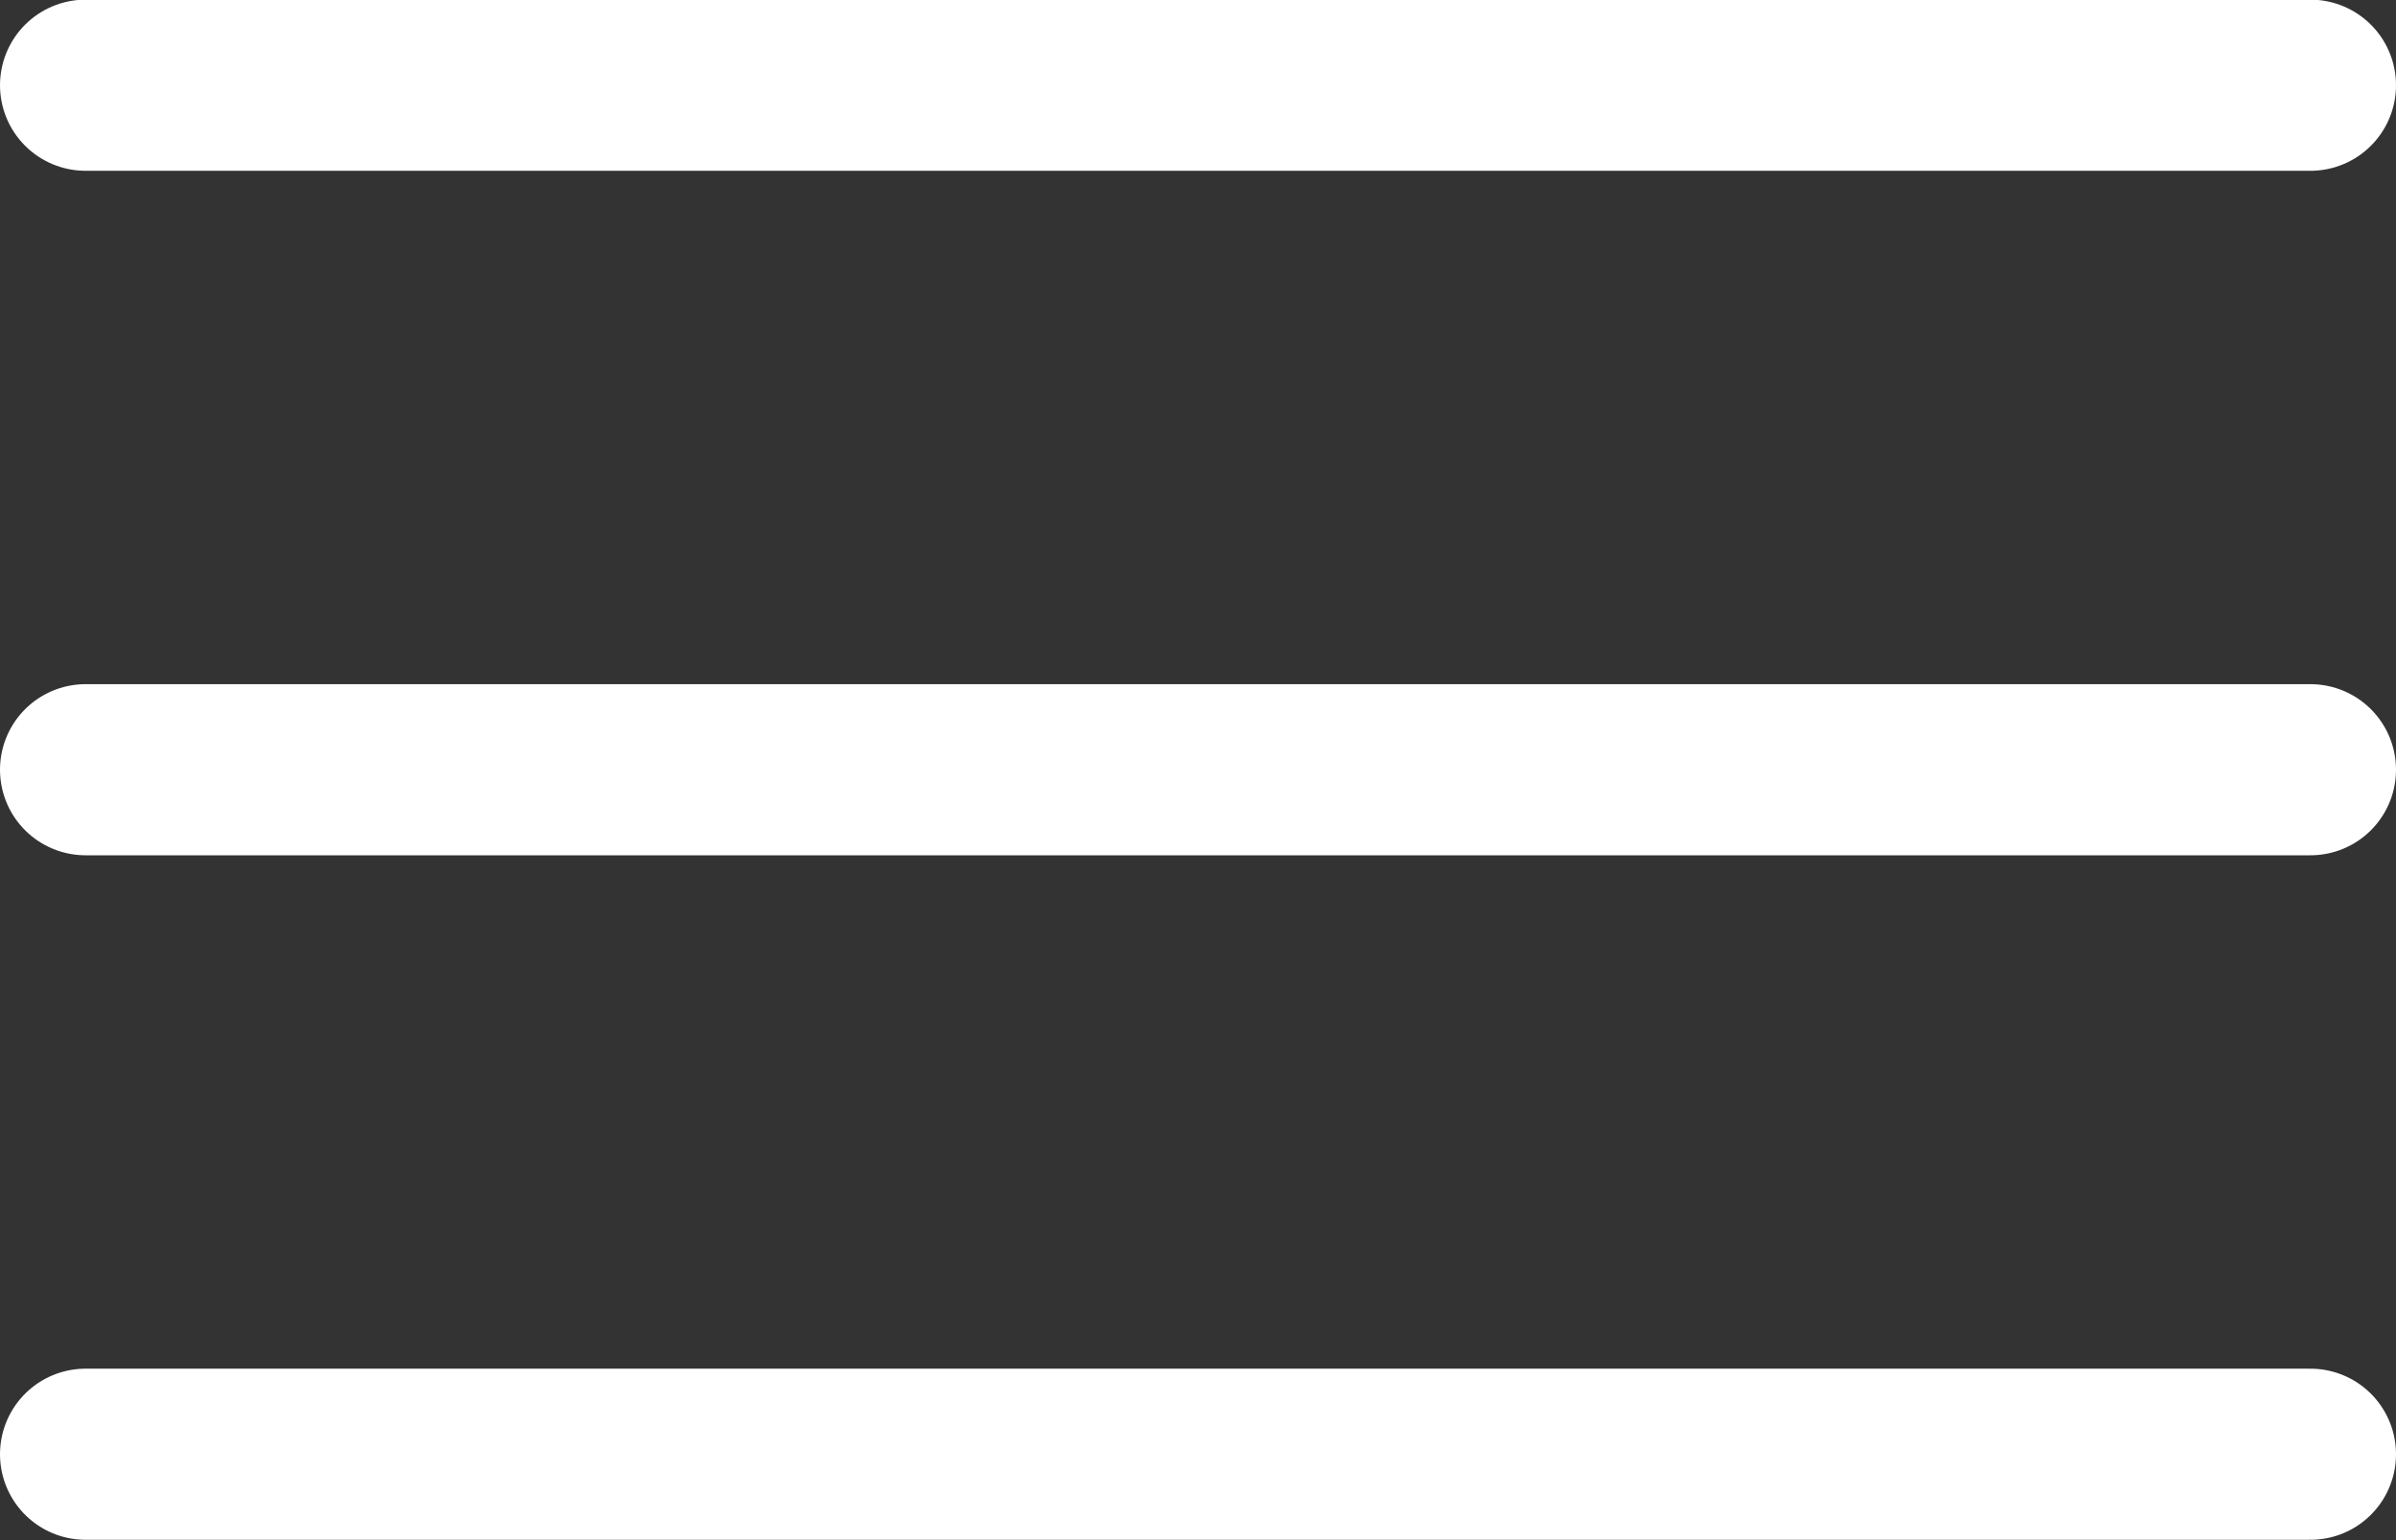 <svg xmlns="http://www.w3.org/2000/svg" width="21" height="13.5" viewBox="0 0 21 13.5">
  <rect x="0" y="0" width="21" height="13.5" fill="#333333" stroke="none"/>
  <g id="Interface-Essential_Menu_navigation-menu" data-name="Interface-Essential / Menu / navigation-menu" transform="translate(-592.505 -332.253)">
    <g id="Group_29" data-name="Group 29">
      <g id="navigation-menu">
        <path id="Shape_81" data-name="Shape 81" d="M593.255,345h19.5" fill="none" stroke="#fff" stroke-linecap="round" stroke-linejoin="round" stroke-width="1.5"/>
        <path id="Shape_82" data-name="Shape 82" d="M593.255,339h19.5" fill="none" stroke="#fff" stroke-linecap="round" stroke-linejoin="round" stroke-width="1.5"/>
        <path id="Shape_83" data-name="Shape 83" d="M593.255,333h19.5" fill="none" stroke="#fff" stroke-linecap="round" stroke-linejoin="round" stroke-width="1.5"/>
      </g>
    </g>
  </g>
</svg>
